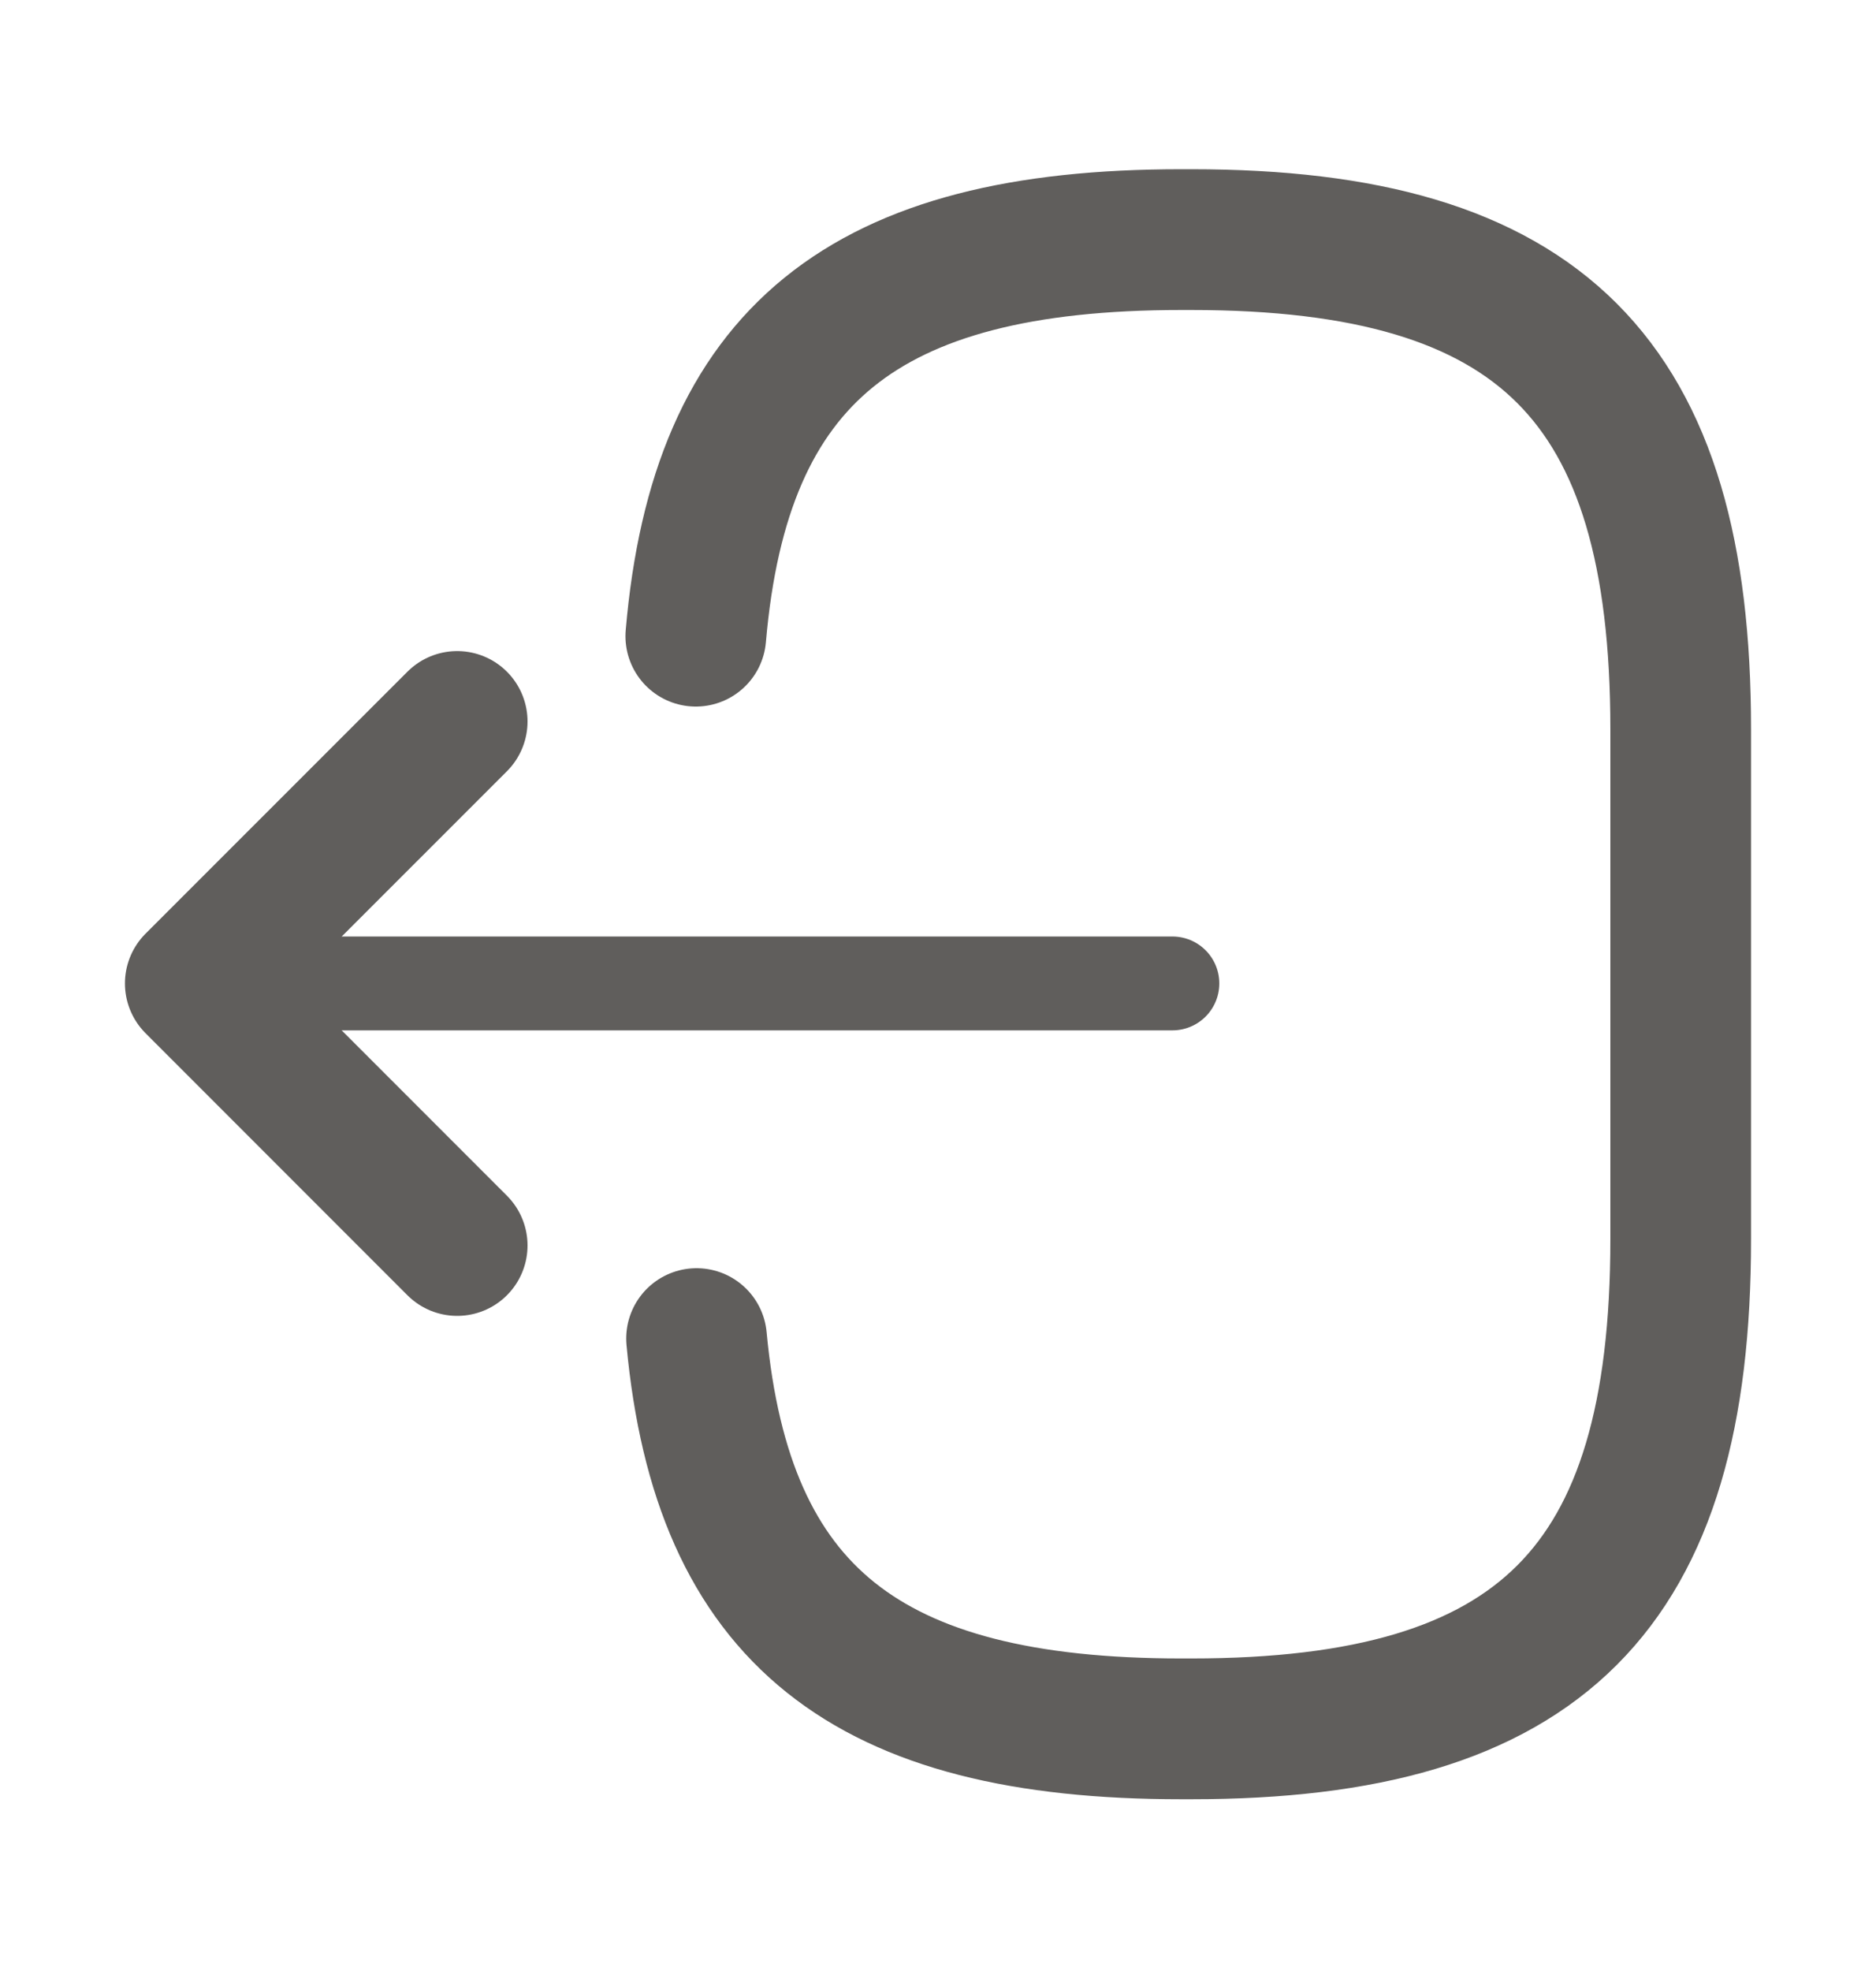 <svg width="20" height="21" viewBox="0 0 20 21" fill="none" xmlns="http://www.w3.org/2000/svg">
<path d="M7.418 6.778C7.676 3.778 9.218 2.553 12.593 2.553H12.701C16.426 2.553 17.918 4.045 17.918 7.77V13.203C17.918 16.928 16.426 18.42 12.701 18.42H12.593C9.243 18.42 7.701 17.212 7.426 14.262" stroke="#605E5C" stroke-width="1.5" stroke-linecap="round" stroke-linejoin="round"/>
<path d="M12.499 10.478H3.016" stroke="#605E5C" stroke-linecap="round" stroke-linejoin="round"/>
<path d="M4.874 7.687L2.082 10.478L4.874 13.27" stroke="#605E5C" stroke-width="1.5" stroke-linecap="round" stroke-linejoin="round"/>
</svg>
